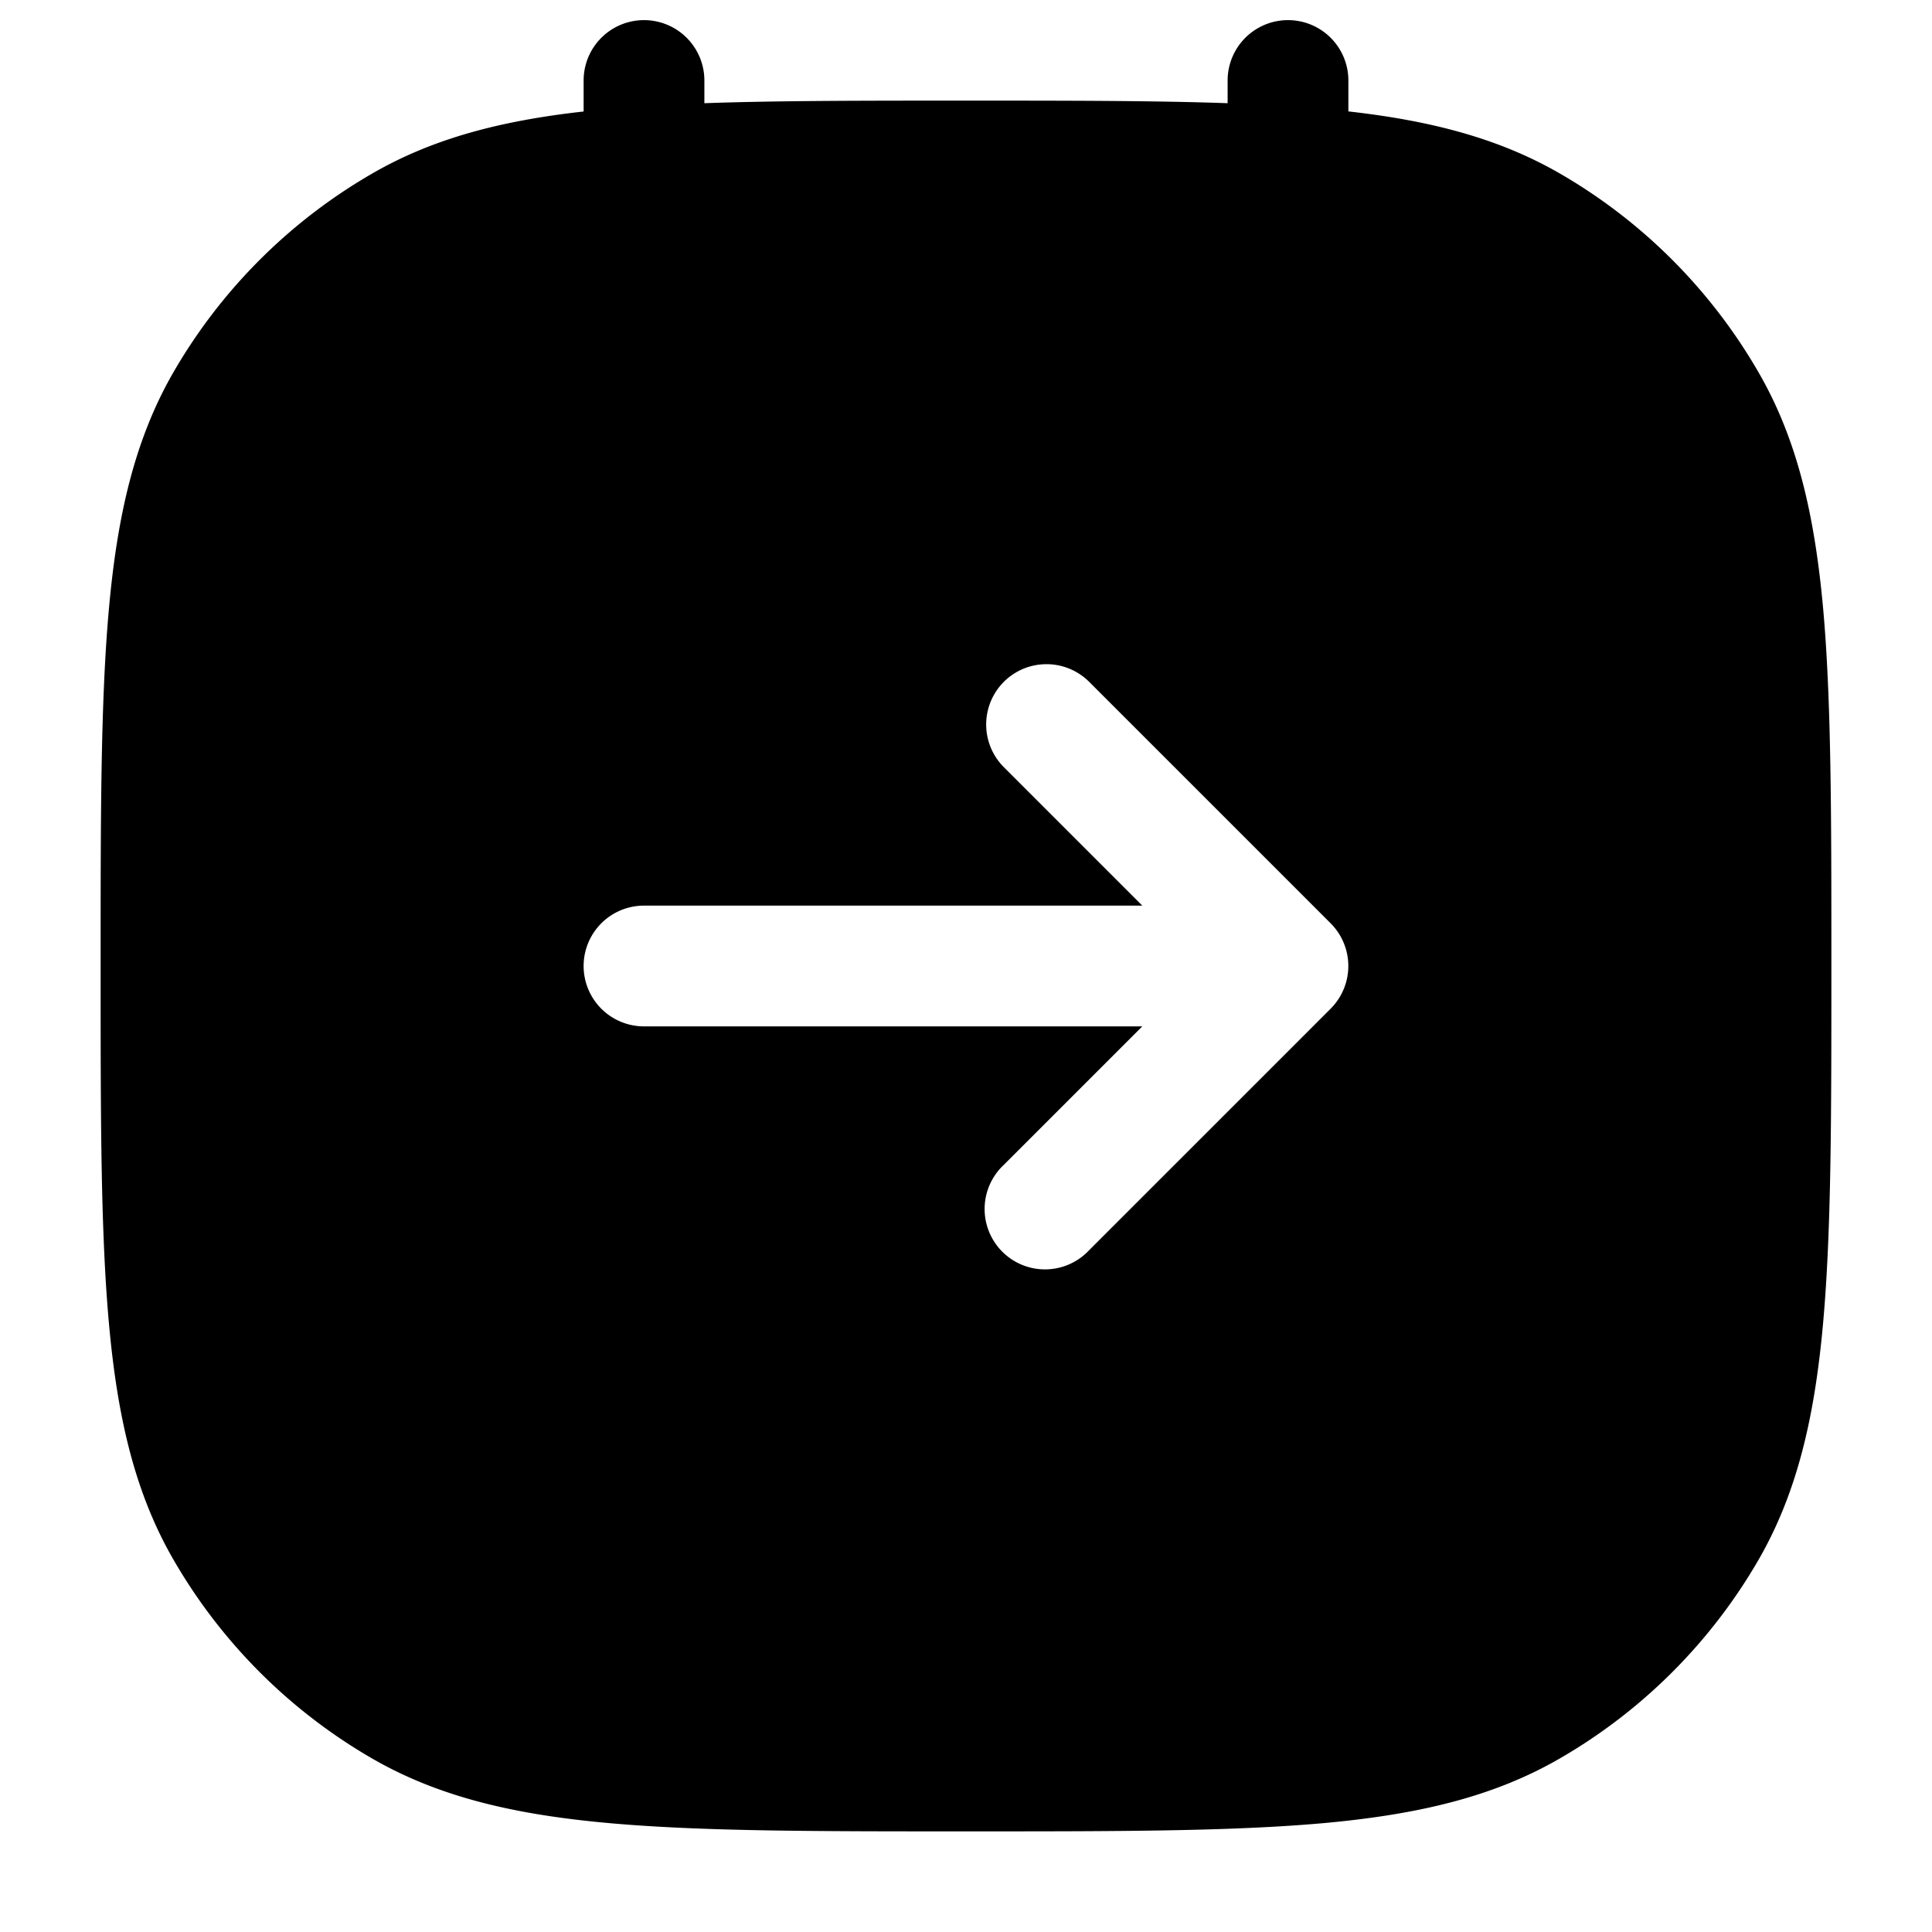 <svg xmlns="http://www.w3.org/2000/svg" width="24" height="24" fill="currentColor" viewBox="0 0 24 24">
  <path fill-rule="evenodd" d="M8 .25a.75.75 0 01.75.75v.282c.908-.032 1.967-.032 3.212-.032h.076c1.245 0 2.303 0 3.212.032V1a.75.75 0 011.5 0v.384c1.023.115 1.869.334 2.625.77a6.75 6.75 0 012.47 2.471c.48.83.696 1.767.802 2.927.103 1.143.103 2.573.103 4.41v.076c0 1.837 0 3.267-.104 4.41-.105 1.16-.322 2.098-.8 2.927a6.752 6.752 0 01-2.471 2.47c-.83.48-1.767.696-2.927.802-1.143.103-2.573.103-4.41.103h-.076c-1.837 0-3.267 0-4.41-.104-1.16-.105-2.098-.322-2.927-.8a6.75 6.75 0 01-2.47-2.471c-.48-.83-.696-1.767-.801-2.927-.104-1.143-.104-2.573-.104-4.41v-.076c0-1.837 0-3.267.104-4.41.105-1.16.322-2.098.8-2.927a6.75 6.75 0 012.471-2.47c.756-.437 1.602-.656 2.625-.77V1A.75.75 0 018 .25zm4.47 8.22a.75.75 0 011.06 0l3 3a.75.75 0 010 1.06l-3 3a.75.75 0 11-1.06-1.06l1.72-1.72H8a.75.75 0 010-1.5h6.19l-1.72-1.72a.75.75 0 010-1.06z"/>
</svg>
